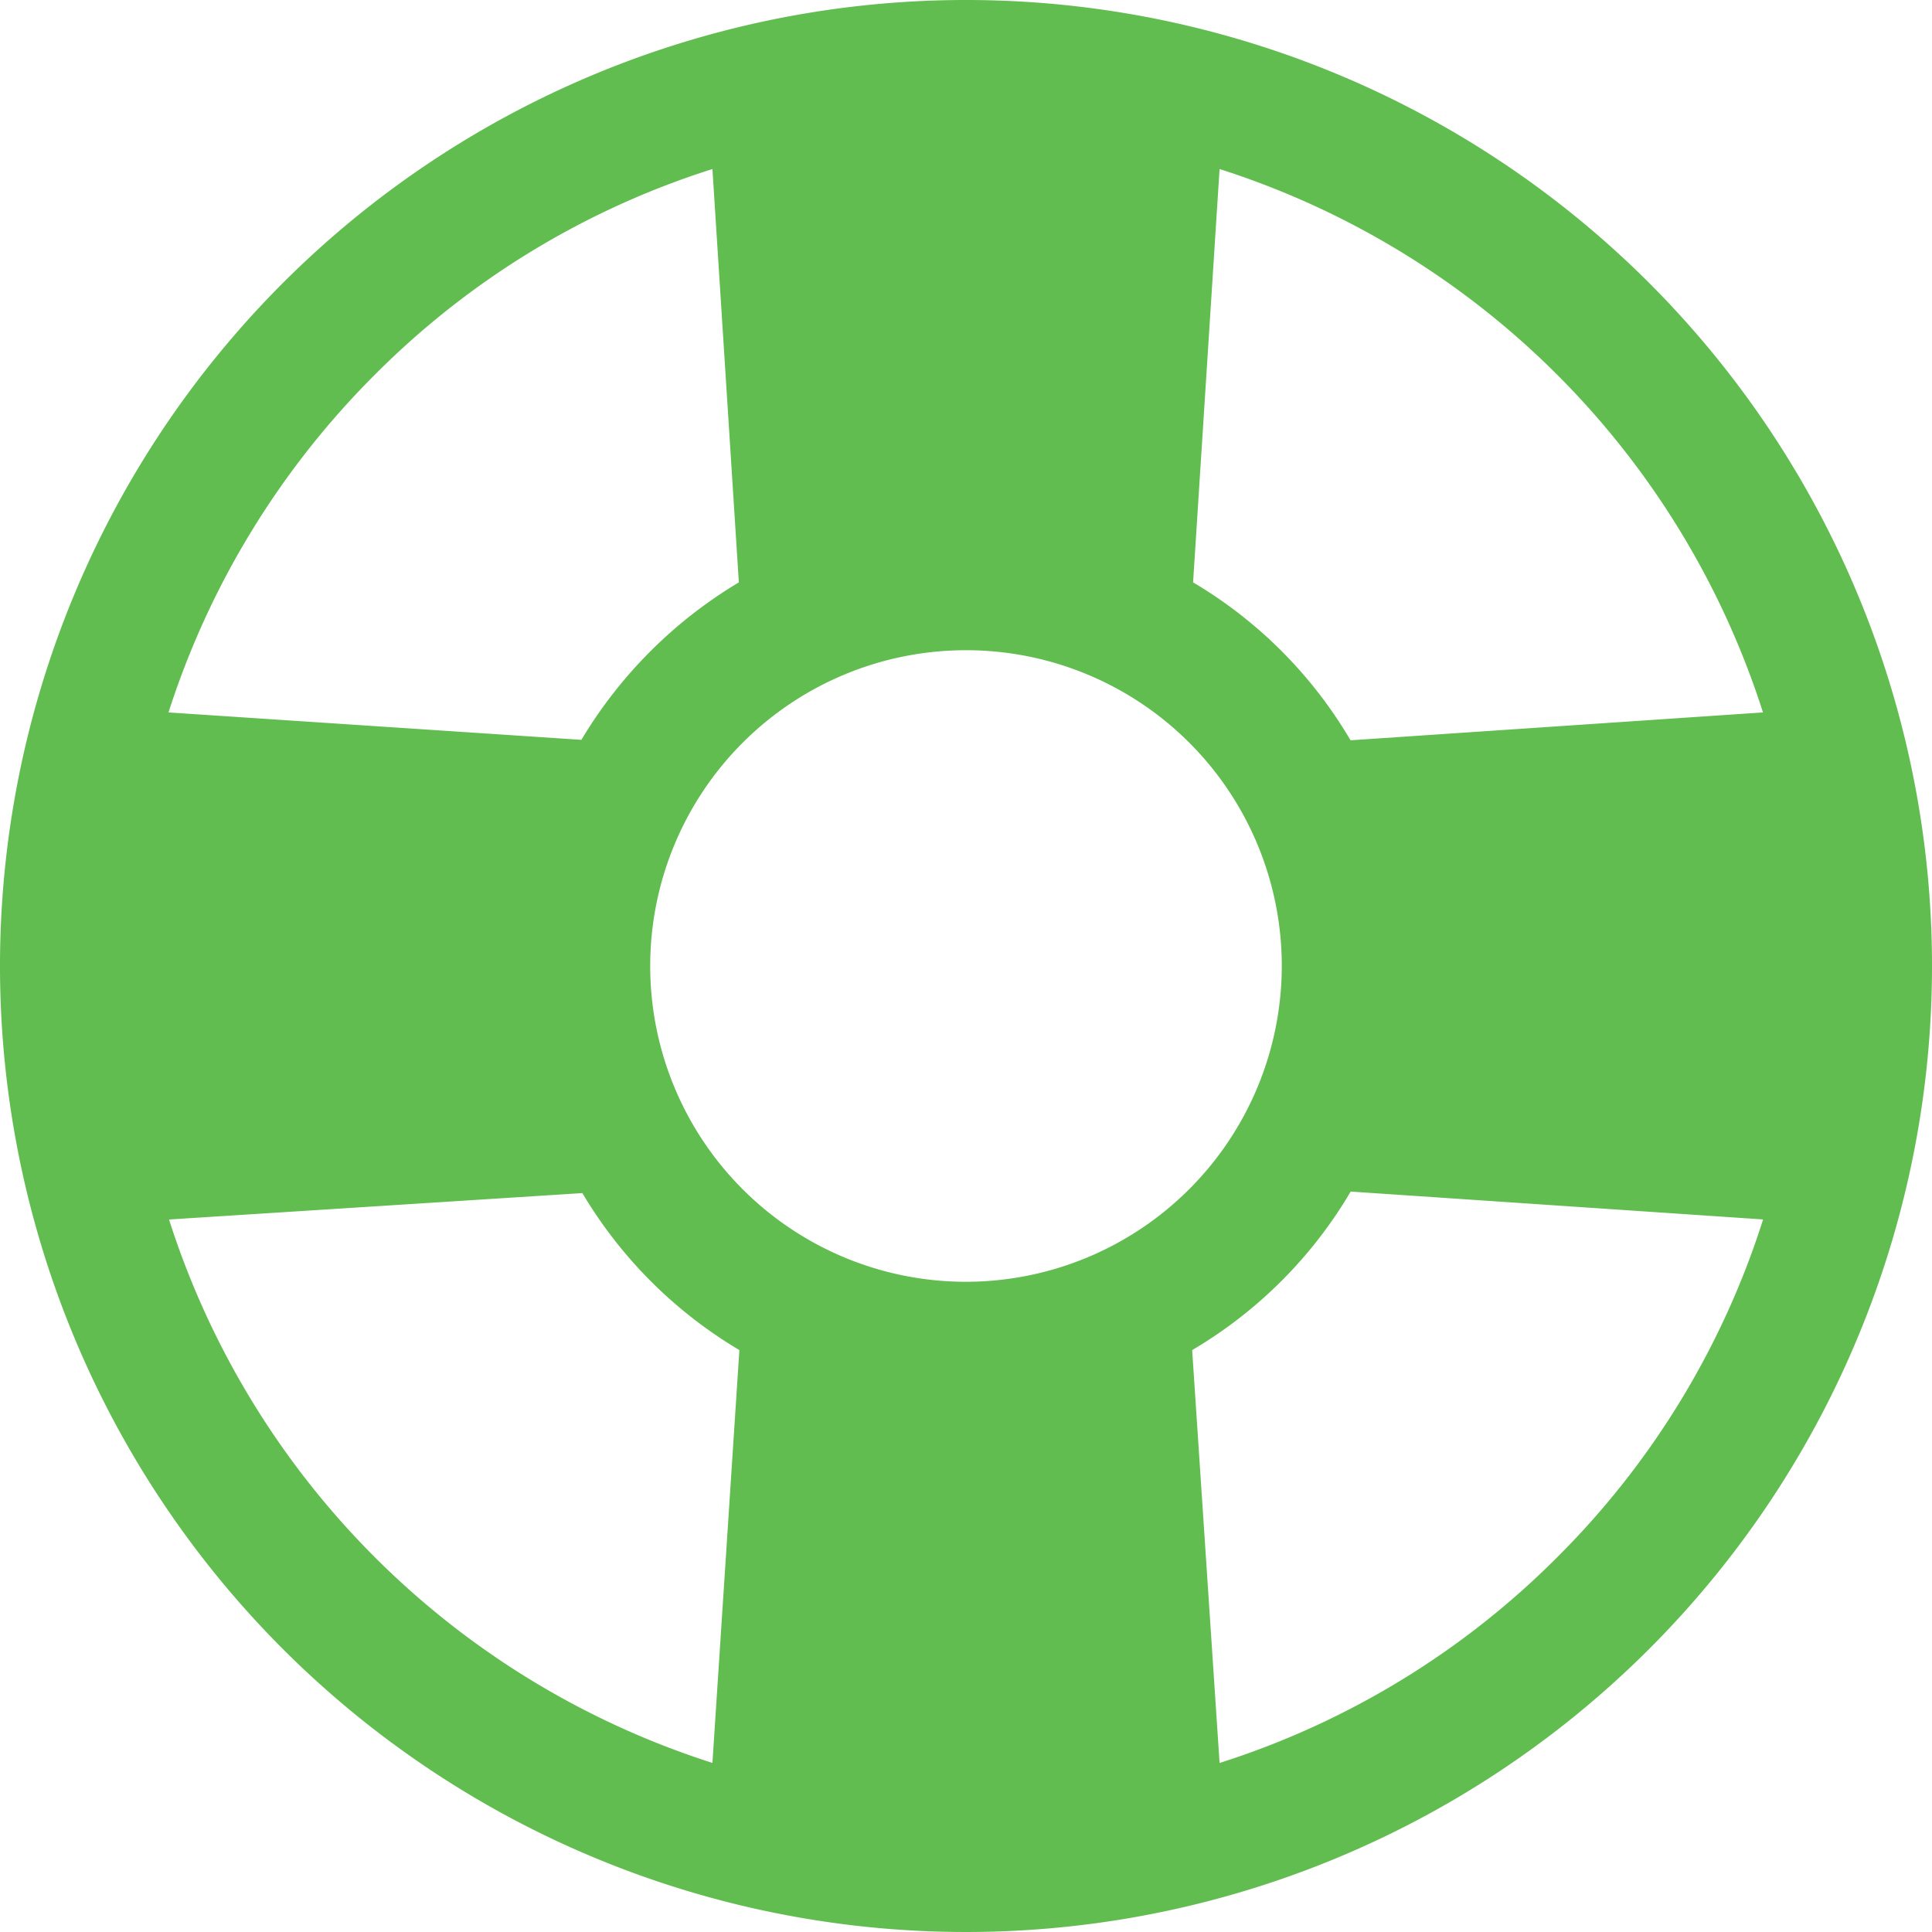<svg xmlns="http://www.w3.org/2000/svg" width="29.25" height="29.25" viewBox="0 0 29.25 29.25">
  <path id="Icon_ionic-ios-help-buoy" data-name="Icon ionic-ios-help-buoy" d="M18,3.375A14.625,14.625,0,1,0,32.625,18,14.623,14.623,0,0,0,18,3.375Zm3.839,2.559a12.688,12.688,0,0,1,8.227,8.227l-6.244.422a6.751,6.751,0,0,0-2.384-2.391ZM9.049,9.049a12.566,12.566,0,0,1,5.112-3.115l.4,6.258a6.906,6.906,0,0,0-2.384,2.384l-6.251-.415A12.705,12.705,0,0,1,9.049,9.049Zm5.112,21.016a12.688,12.688,0,0,1-8.227-8.227l6.258-.4a6.807,6.807,0,0,0,2.377,2.377ZM18,22.781A4.781,4.781,0,1,1,22.781,18,4.786,4.786,0,0,1,18,22.781Zm8.951,4.17a12.612,12.612,0,0,1-5.112,3.115l-.415-6.251a6.773,6.773,0,0,0,2.4-2.4l6.244.422A12.59,12.59,0,0,1,26.951,26.951Z" transform="translate(-3.375 -3.375)" fill="#61bd4f"/>
</svg>
